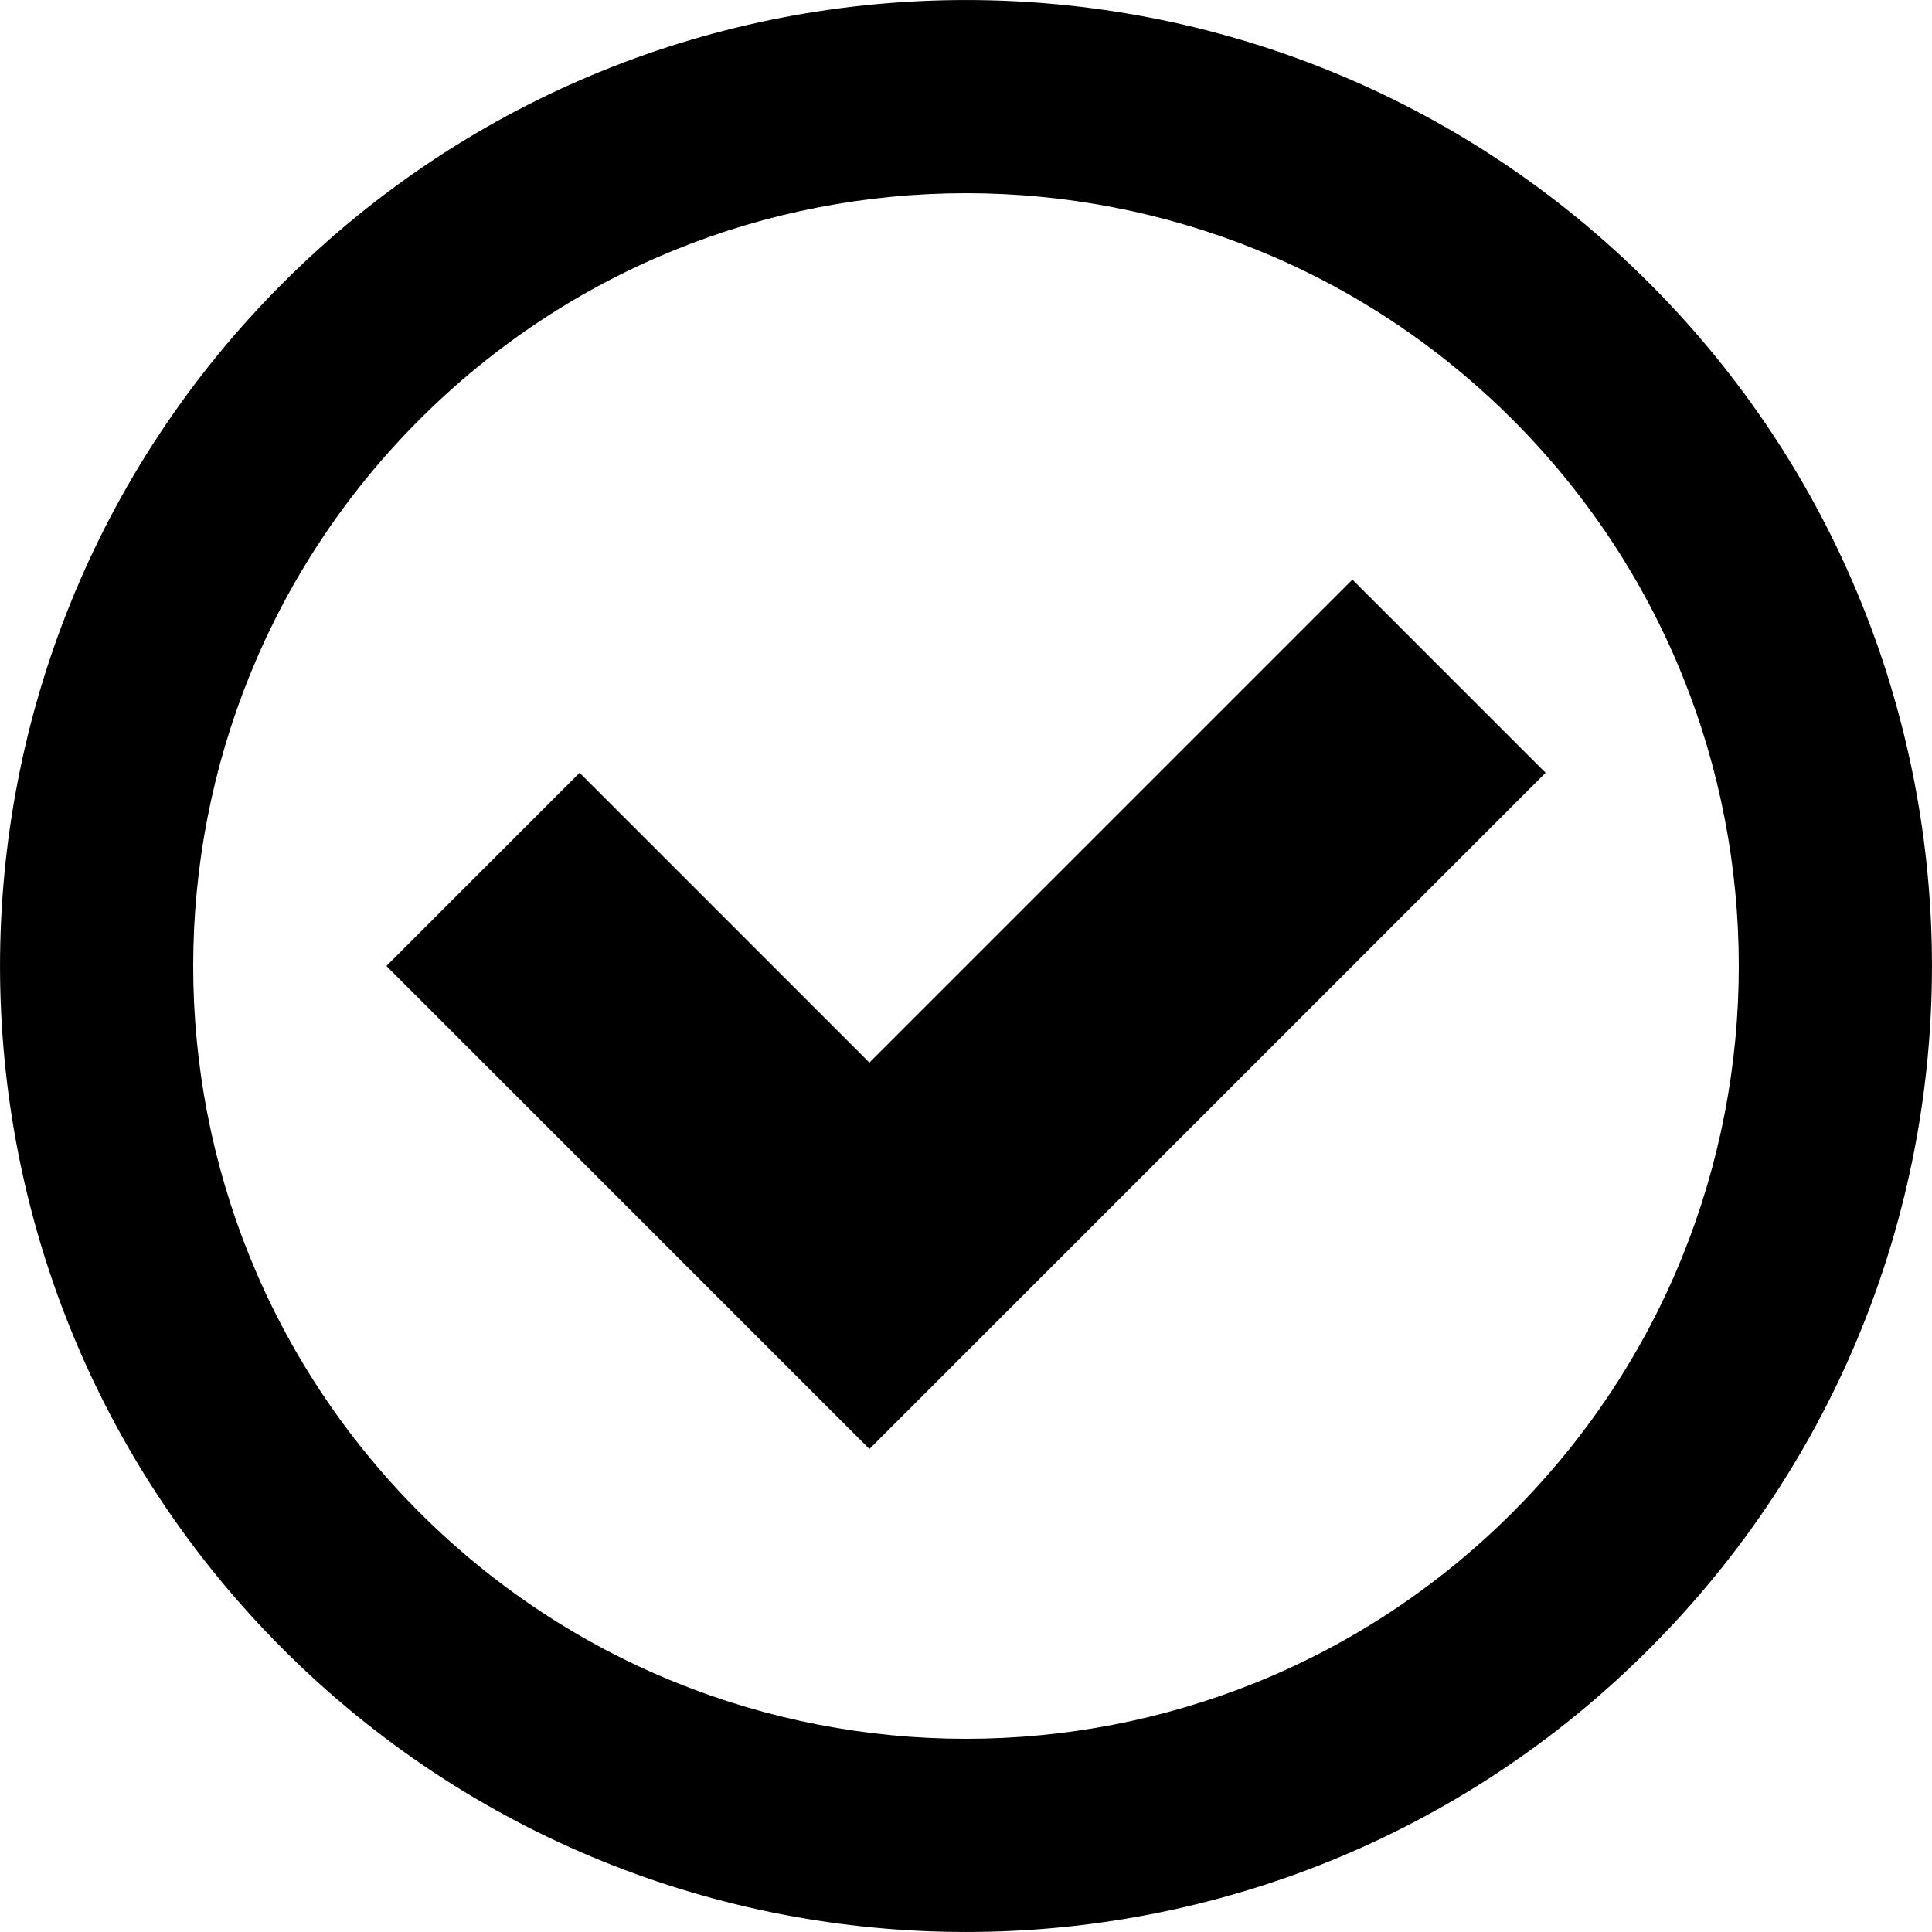 <?xml version="1.0" encoding="UTF-8" standalone="no"?>
<svg width="20px" height="20px" viewBox="0 0 20 20" version="1.1" xmlns="http://www.w3.org/2000/svg" xmlns:xlink="http://www.w3.org/1999/xlink">
    <!-- Generator: Sketch 3.7.2 (28276) - http://www.bohemiancoding.com/sketch -->
    <title>checkmark-outline</title>
    <desc>Created with Sketch.</desc>
    <defs></defs>
    <g id="Page-1" stroke="none" stroke-width="1" fill="none" fill-rule="evenodd">
        <g id="checkmark-outline" fill="#000000">
            <path d="M2.929,17.071 C6.834,20.976 13.166,20.976 17.071,17.071 C20.976,13.166 20.976,6.834 17.071,2.929 C13.166,-0.976 6.834,-0.976 2.929,2.929 C-0.976,6.834 -0.976,13.166 2.929,17.071 L2.929,17.071 L2.929,17.071 Z M15.657,15.657 C18.781,12.533 18.781,7.467 15.657,4.343 C12.533,1.219 7.467,1.219 4.343,4.343 C1.219,7.467 1.219,12.533 4.343,15.657 C7.467,18.781 12.533,18.781 15.657,15.657 L15.657,15.657 Z M4,10 L6,8 L9,11 L14,6 L16,8 L9,15 L4,10 Z" id="Combined-Shape"></path>
        </g>
    </g>
</svg>